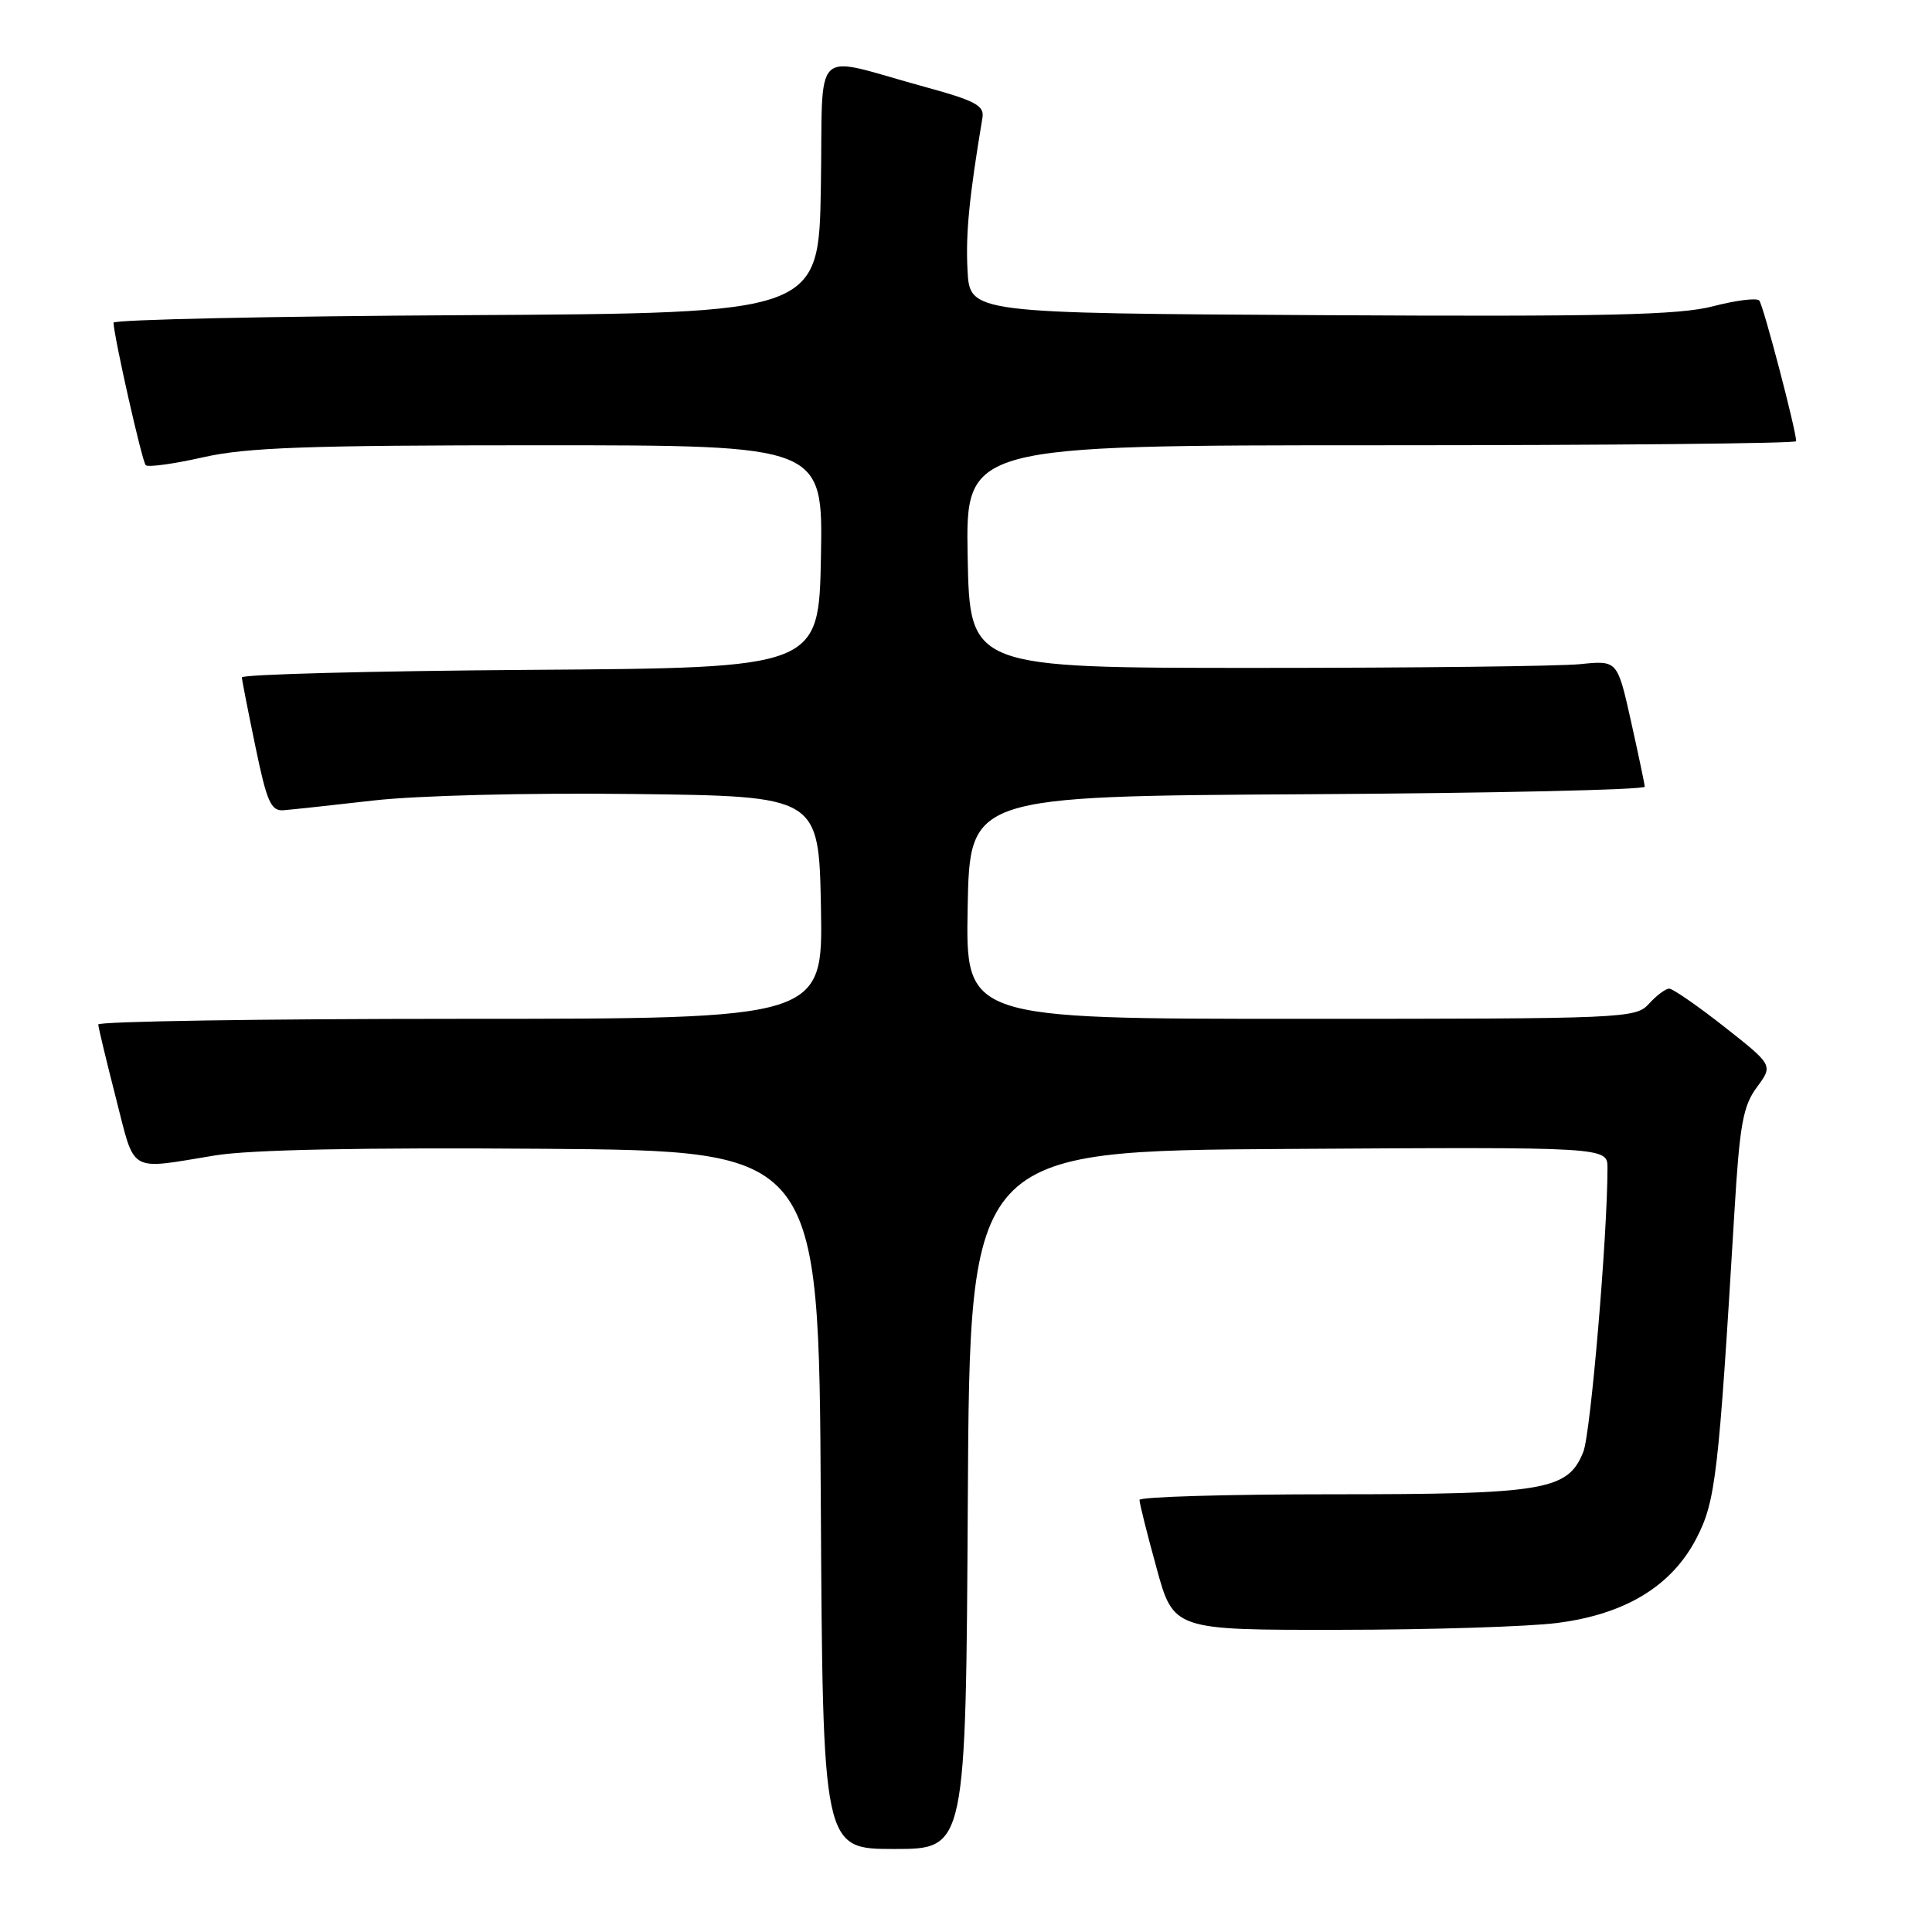 <?xml version="1.0" encoding="UTF-8" standalone="no"?>
<!DOCTYPE svg PUBLIC "-//W3C//DTD SVG 1.1//EN" "http://www.w3.org/Graphics/SVG/1.1/DTD/svg11.dtd" >
<svg xmlns="http://www.w3.org/2000/svg" xmlns:xlink="http://www.w3.org/1999/xlink" version="1.1" viewBox="0 0 256 256">
 <g >
 <path fill="currentColor"
d=" M 128.24 198.75 C 128.50 152.50 128.50 152.50 170.75 152.24 C 213.00 151.98 213.00 151.98 213.00 154.76 C 213.00 163.71 210.77 189.95 209.80 192.37 C 207.76 197.49 204.75 198.00 176.53 198.00 C 162.49 198.00 150.99 198.34 150.99 198.75 C 150.98 199.16 151.99 203.21 153.24 207.74 C 155.50 215.99 155.50 215.99 177.50 215.96 C 189.60 215.95 202.58 215.54 206.35 215.05 C 215.40 213.89 221.54 210.14 224.81 203.79 C 227.33 198.88 227.72 195.54 229.81 160.75 C 230.51 149.01 230.95 146.56 232.79 144.07 C 234.95 141.15 234.95 141.15 228.50 136.07 C 224.95 133.28 221.65 131.00 221.18 131.00 C 220.70 131.00 219.50 131.90 218.50 133.00 C 216.74 134.94 215.42 135.00 172.32 135.00 C 127.95 135.00 127.95 135.00 128.22 120.25 C 128.50 105.50 128.50 105.50 173.25 105.24 C 197.86 105.10 217.97 104.65 217.94 104.24 C 217.91 103.83 217.08 99.90 216.10 95.50 C 214.31 87.50 214.31 87.50 209.41 88.00 C 206.71 88.28 187.40 88.50 166.50 88.50 C 128.50 88.50 128.50 88.50 128.22 73.75 C 127.95 59.00 127.95 59.00 182.97 59.00 C 213.24 59.00 238.00 58.76 238.00 58.46 C 238.00 57.03 233.64 40.41 233.11 39.82 C 232.78 39.45 230.03 39.79 227.00 40.58 C 222.52 41.75 212.87 41.97 175.00 41.76 C 128.50 41.50 128.50 41.50 128.20 35.80 C 127.95 30.95 128.41 26.20 130.18 15.59 C 130.45 13.99 129.23 13.34 122.50 11.50 C 107.24 7.33 109.09 5.55 108.77 24.74 C 108.50 41.50 108.50 41.50 61.75 41.76 C 36.04 41.90 15.02 42.35 15.04 42.76 C 15.15 44.88 18.83 61.17 19.31 61.64 C 19.61 61.94 23.02 61.47 26.88 60.60 C 32.63 59.29 40.66 59.00 71.47 59.00 C 109.05 59.00 109.05 59.00 108.78 73.75 C 108.50 88.50 108.50 88.50 70.25 88.76 C 49.21 88.91 32.02 89.36 32.05 89.76 C 32.07 90.17 32.89 94.33 33.86 99.00 C 35.36 106.25 35.90 107.48 37.56 107.36 C 38.63 107.28 44.00 106.70 49.50 106.07 C 55.26 105.41 69.88 105.04 84.00 105.21 C 108.50 105.50 108.50 105.50 108.78 120.25 C 109.05 135.00 109.05 135.00 61.03 135.00 C 34.61 135.00 13.01 135.34 13.02 135.75 C 13.04 136.16 14.09 140.55 15.36 145.50 C 17.95 155.62 16.88 155.00 28.50 153.10 C 33.11 152.34 47.96 152.04 72.00 152.22 C 108.50 152.50 108.50 152.50 108.76 198.75 C 109.02 245.00 109.02 245.00 118.50 245.00 C 127.98 245.00 127.98 245.00 128.24 198.75 Z "/>
</g>
</svg>